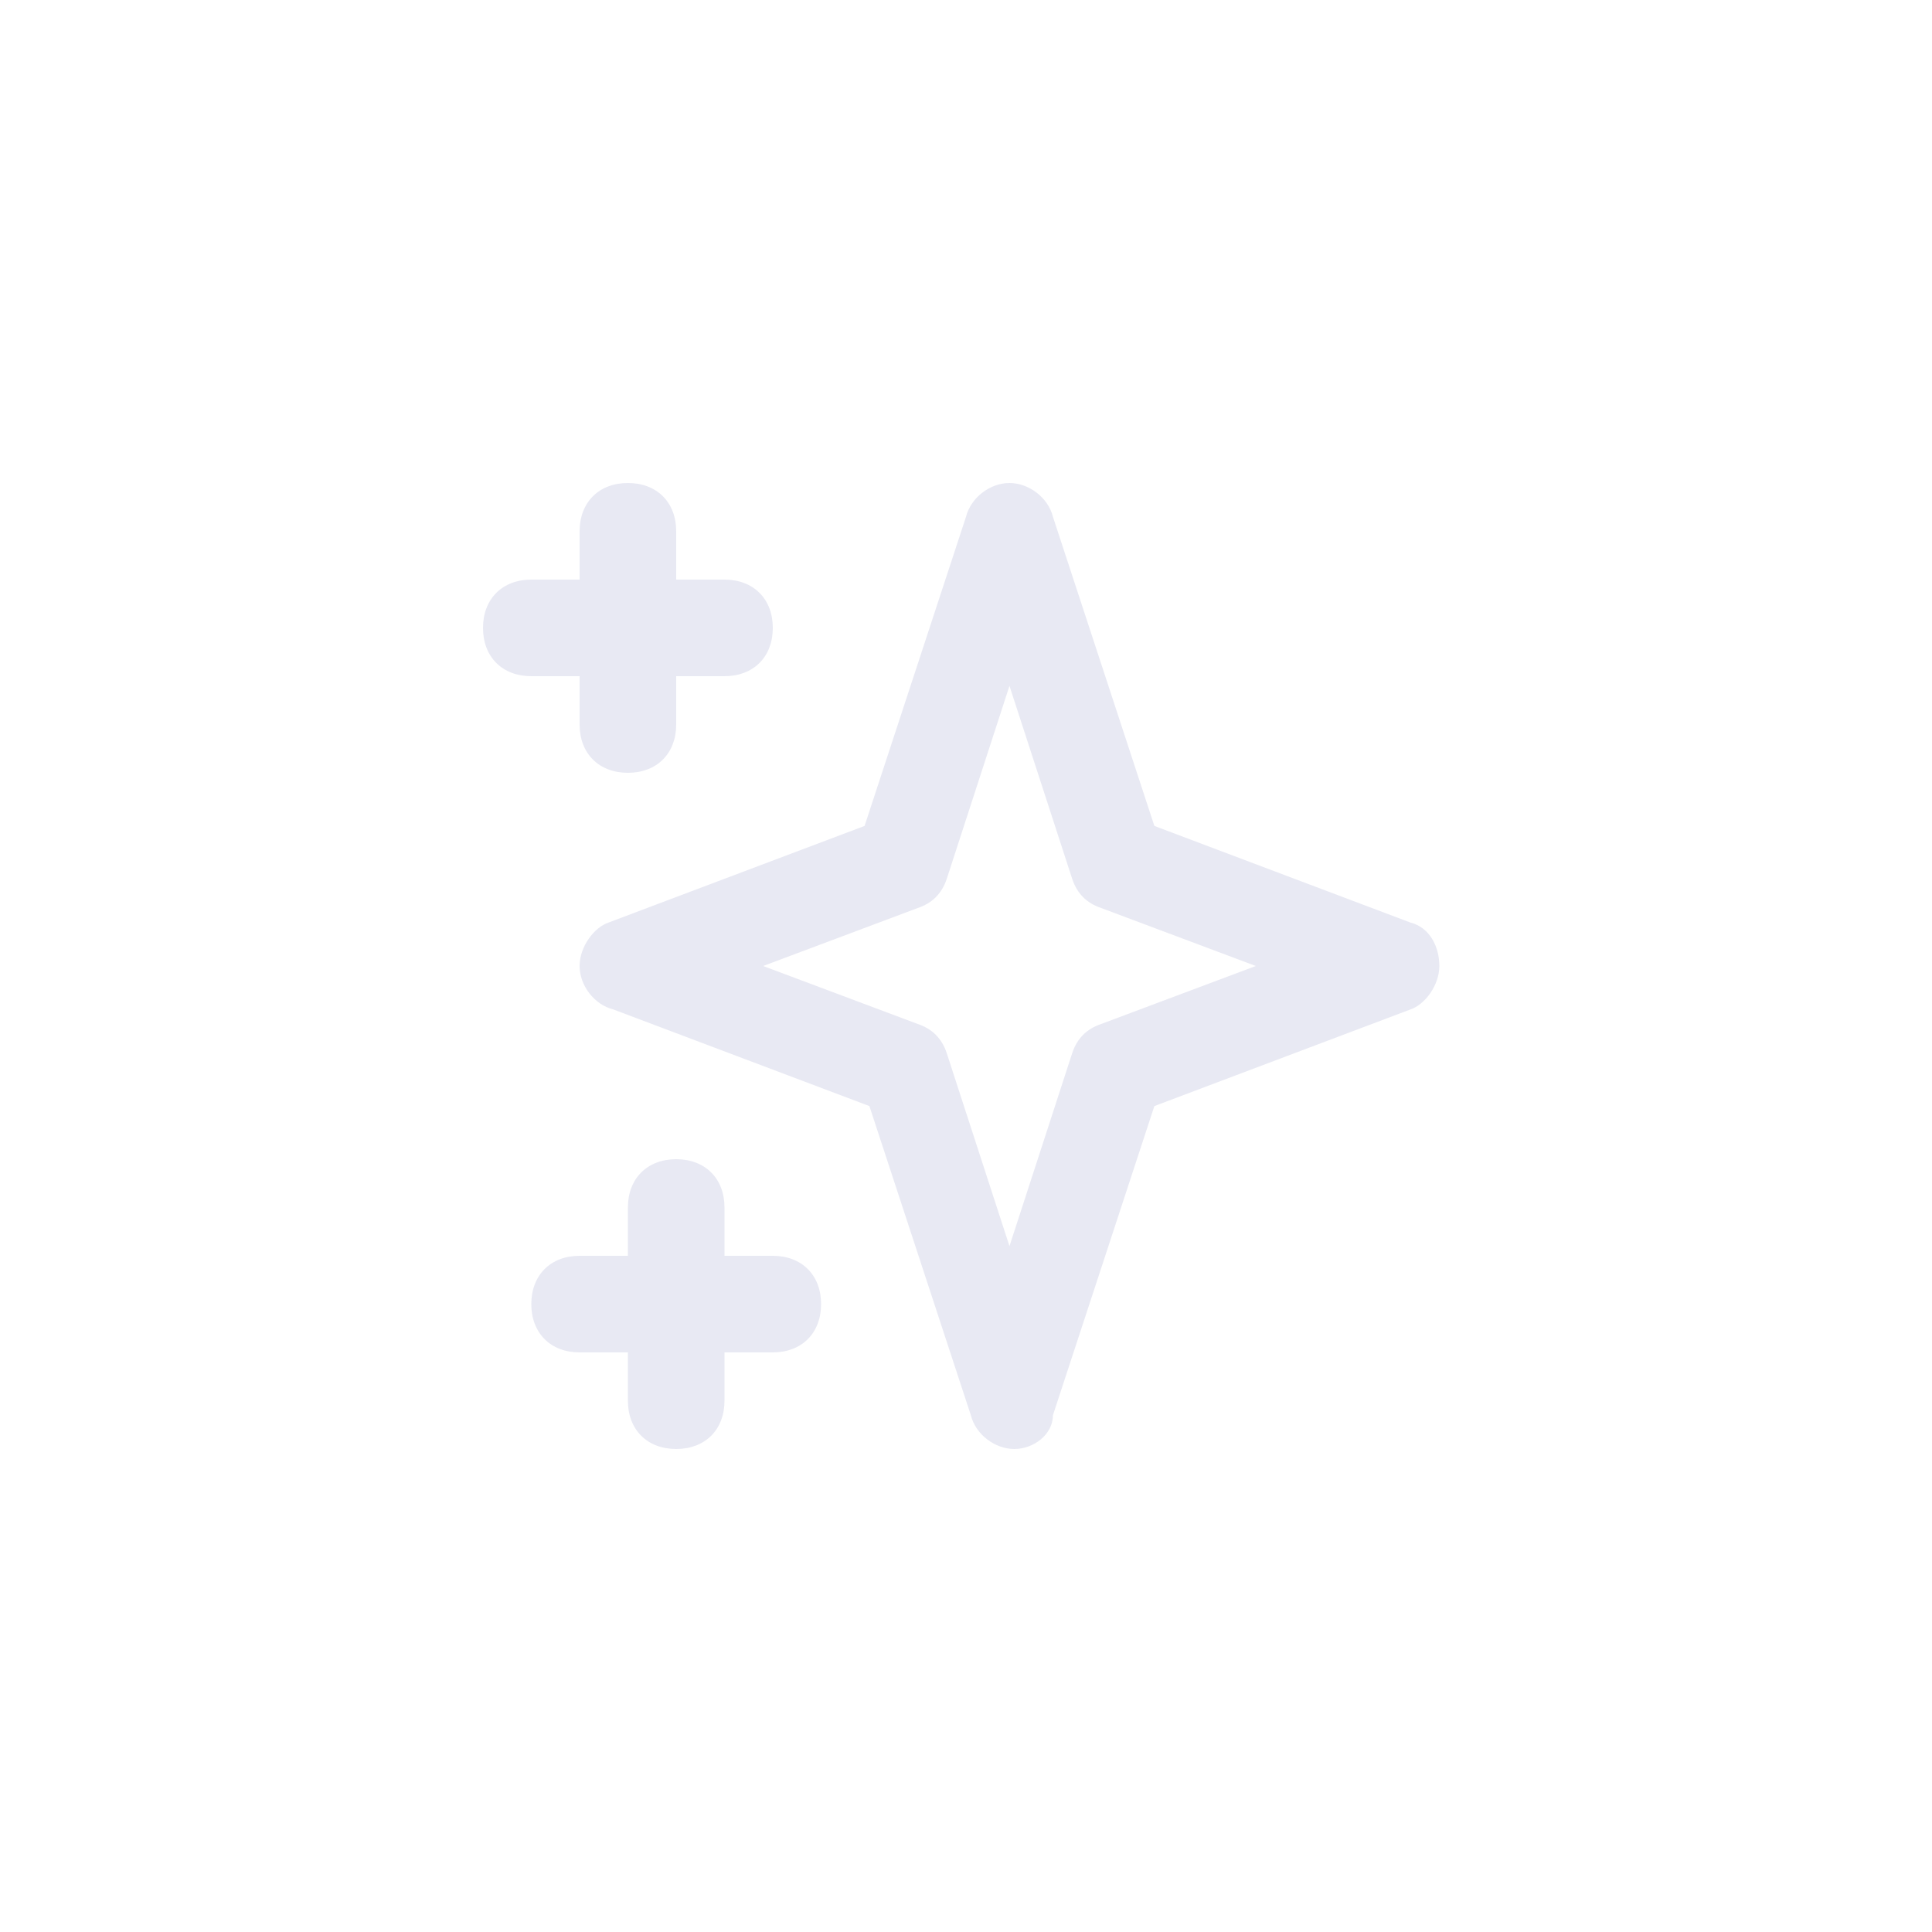 <?xml version="1.0" encoding="utf-8"?>
<!-- Generator: Adobe Illustrator 25.0.1, SVG Export Plug-In . SVG Version: 6.00 Build 0)  -->
<svg version="1.1" id="Layer_1" xmlns="http://www.w3.org/2000/svg" xmlns:xlink="http://www.w3.org/1999/xlink" x="0px" y="0px"
	 viewBox="0 0 40 40" style="enable-background:new 0 0 40 40;" xml:space="preserve">
<style type="text/css">
	.st0{fill:none;}
	.st1{fill:#E8E9F3;}
</style>
<rect class="st0" width="40" height="40"/>
<path class="st1" d="M21,30L21,30c-0.4,0-0.8-0.3-0.9-0.7l-2.1-6.4l-5.3-2C12.3,20.8,12,20.4,12,20s0.3-0.8,0.6-0.9l5.3-2l2.1-6.4
	c0.1-0.4,0.5-0.7,0.9-0.7s0.8,0.3,0.9,0.7l2.1,6.4l5.3,2c0.4,0.1,0.6,0.5,0.6,0.9s-0.3,0.8-0.6,0.9l-5.3,2l-2.1,6.4
	C21.8,29.7,21.4,30,21,30z M15.8,20l3.2,1.2c0.3,0.1,0.5,0.3,0.6,0.6l1.3,4l1.3-4c0.1-0.3,0.3-0.5,0.6-0.6l3.2-1.2l-3.2-1.2
	c-0.3-0.1-0.5-0.3-0.6-0.6l-1.3-4l-1.3,4c-0.1,0.3-0.3,0.5-0.6,0.6L15.8,20z M14,30c-0.6,0-1-0.4-1-1v-1h-1c-0.6,0-1-0.4-1-1
	s0.4-1,1-1h1v-1c0-0.6,0.4-1,1-1s1,0.4,1,1v1h1c0.6,0,1,0.4,1,1s-0.4,1-1,1h-1v1C15,29.6,14.6,30,14,30z M13,16c-0.6,0-1-0.4-1-1v-1
	h-1c-0.6,0-1-0.4-1-1s0.4-1,1-1h1v-1c0-0.6,0.4-1,1-1s1,0.4,1,1v1h1c0.6,0,1,0.4,1,1s-0.4,1-1,1h-1v1C14,15.6,13.6,16,13,16z"/>
</svg>
